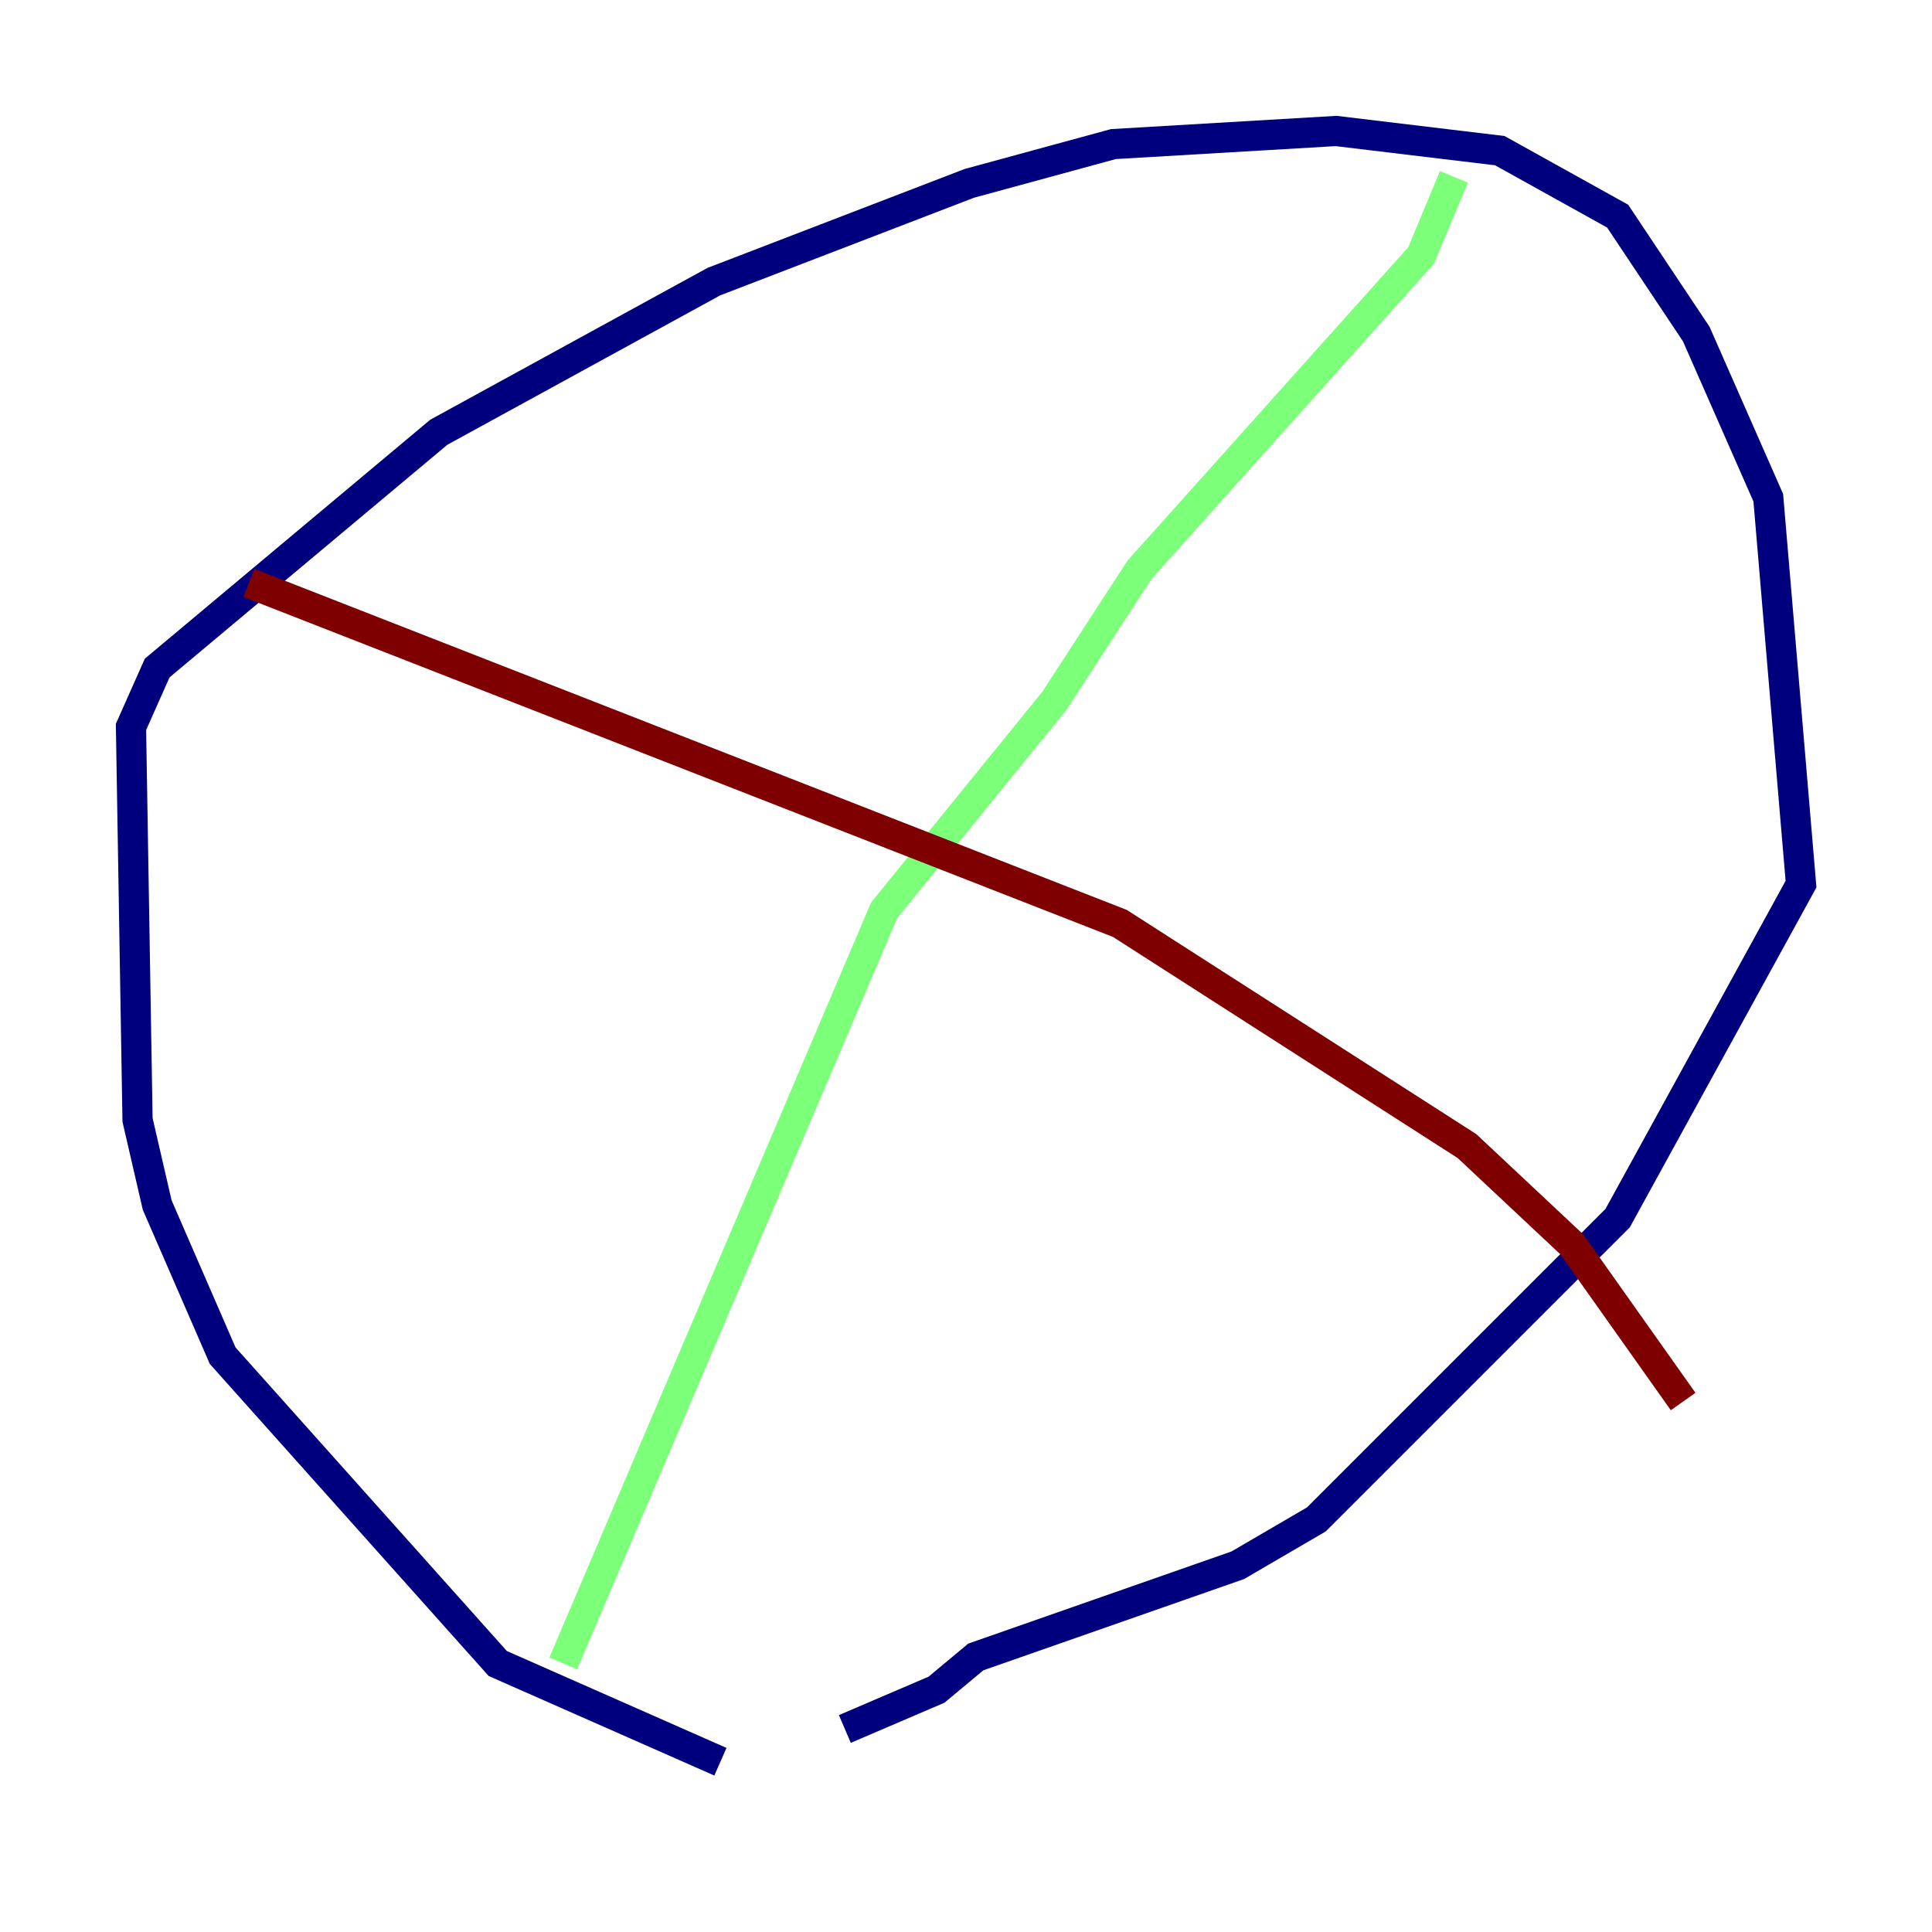 <?xml version="1.0" encoding="utf-8" ?>
<svg baseProfile="tiny" height="128" version="1.2" viewBox="0,0,128,128" width="128" xmlns="http://www.w3.org/2000/svg" xmlns:ev="http://www.w3.org/2001/xml-events" xmlns:xlink="http://www.w3.org/1999/xlink"><defs /><polyline fill="none" points="47.729,116.719 32.976,110.21 14.752,89.817 10.414,79.837 9.112,74.197 8.678,48.163 10.414,44.258 29.071,28.637 47.295,18.658 64.217,12.149 73.763,9.546 88.515,8.678 99.363,9.98 107.173,14.319 112.38,22.129 117.153,32.976 119.322,58.576 107.173,80.705 87.214,100.664 82.007,103.702 64.651,109.776 62.047,111.946 55.973,114.549" stroke="#00007f" stroke-width="2" /><polyline fill="none" points="96.325,11.715 94.156,16.922 75.498,37.749 69.858,46.427 58.576,60.312 37.315,110.21" stroke="#7cff79" stroke-width="2" /><polyline fill="none" points="16.488,38.617 74.197,61.18 97.193,75.932 104.136,82.441 111.512,92.854" stroke="#7f0000" stroke-width="2" /></svg>